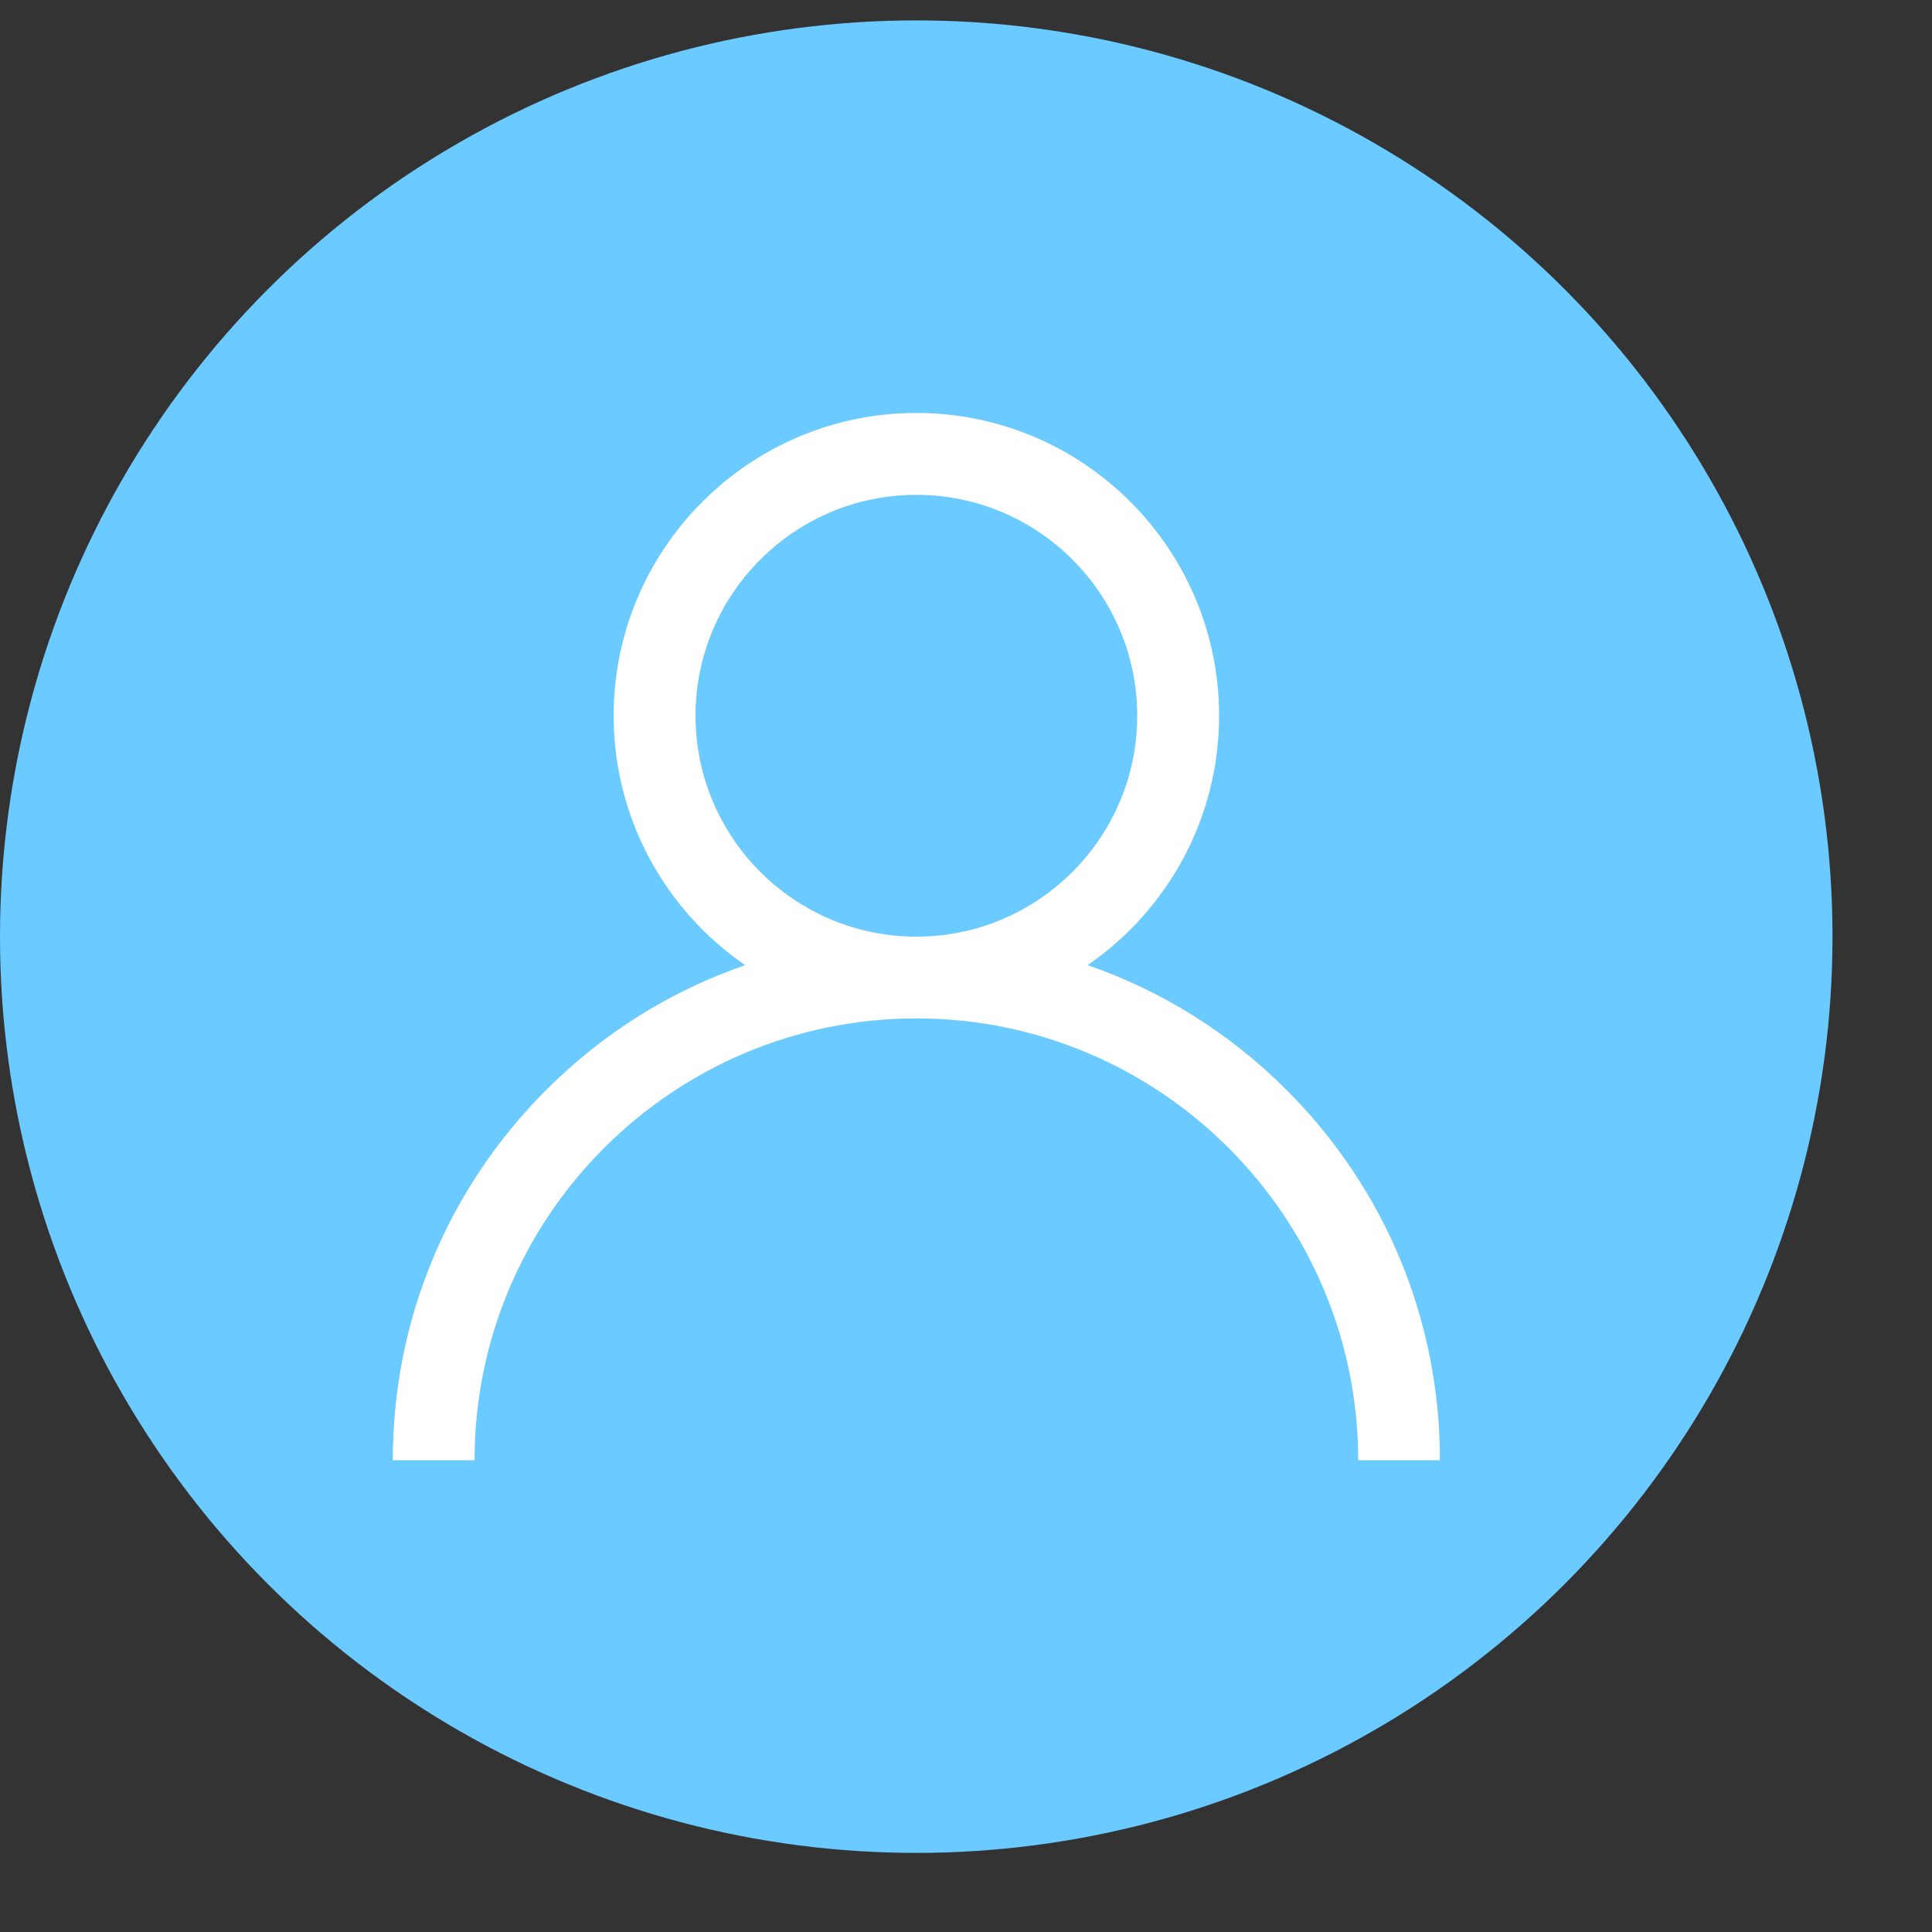 <svg width="16" height="16" viewBox="0 0 16 16" fill="none" xmlns="http://www.w3.org/2000/svg">
<rect x="0" y="0" width="16" height="16" fill="#333333" stroke="none"/>
<circle cx="7.588" cy="7.757" r="7.588" fill="#6BCAFF"/>
<path d="M10.655 9.027C10.183 8.554 9.621 8.205 9.007 7.993C9.664 7.541 10.096 6.784 10.096 5.927C10.096 4.545 8.971 3.42 7.589 3.42C6.207 3.42 5.082 4.545 5.082 5.927C5.082 6.784 5.514 7.541 6.171 7.993C5.557 8.205 4.995 8.554 4.523 9.027C3.704 9.846 3.253 10.935 3.253 12.093H3.93C3.93 10.075 5.572 8.434 7.589 8.434C9.606 8.434 11.248 10.075 11.248 12.093H11.925C11.925 10.935 11.474 9.846 10.655 9.027ZM5.76 5.927C5.76 4.919 6.58 4.098 7.589 4.098C8.598 4.098 9.418 4.919 9.418 5.927C9.418 6.936 8.598 7.757 7.589 7.757C6.58 7.757 5.76 6.936 5.76 5.927Z" fill="white"/>
</svg>
